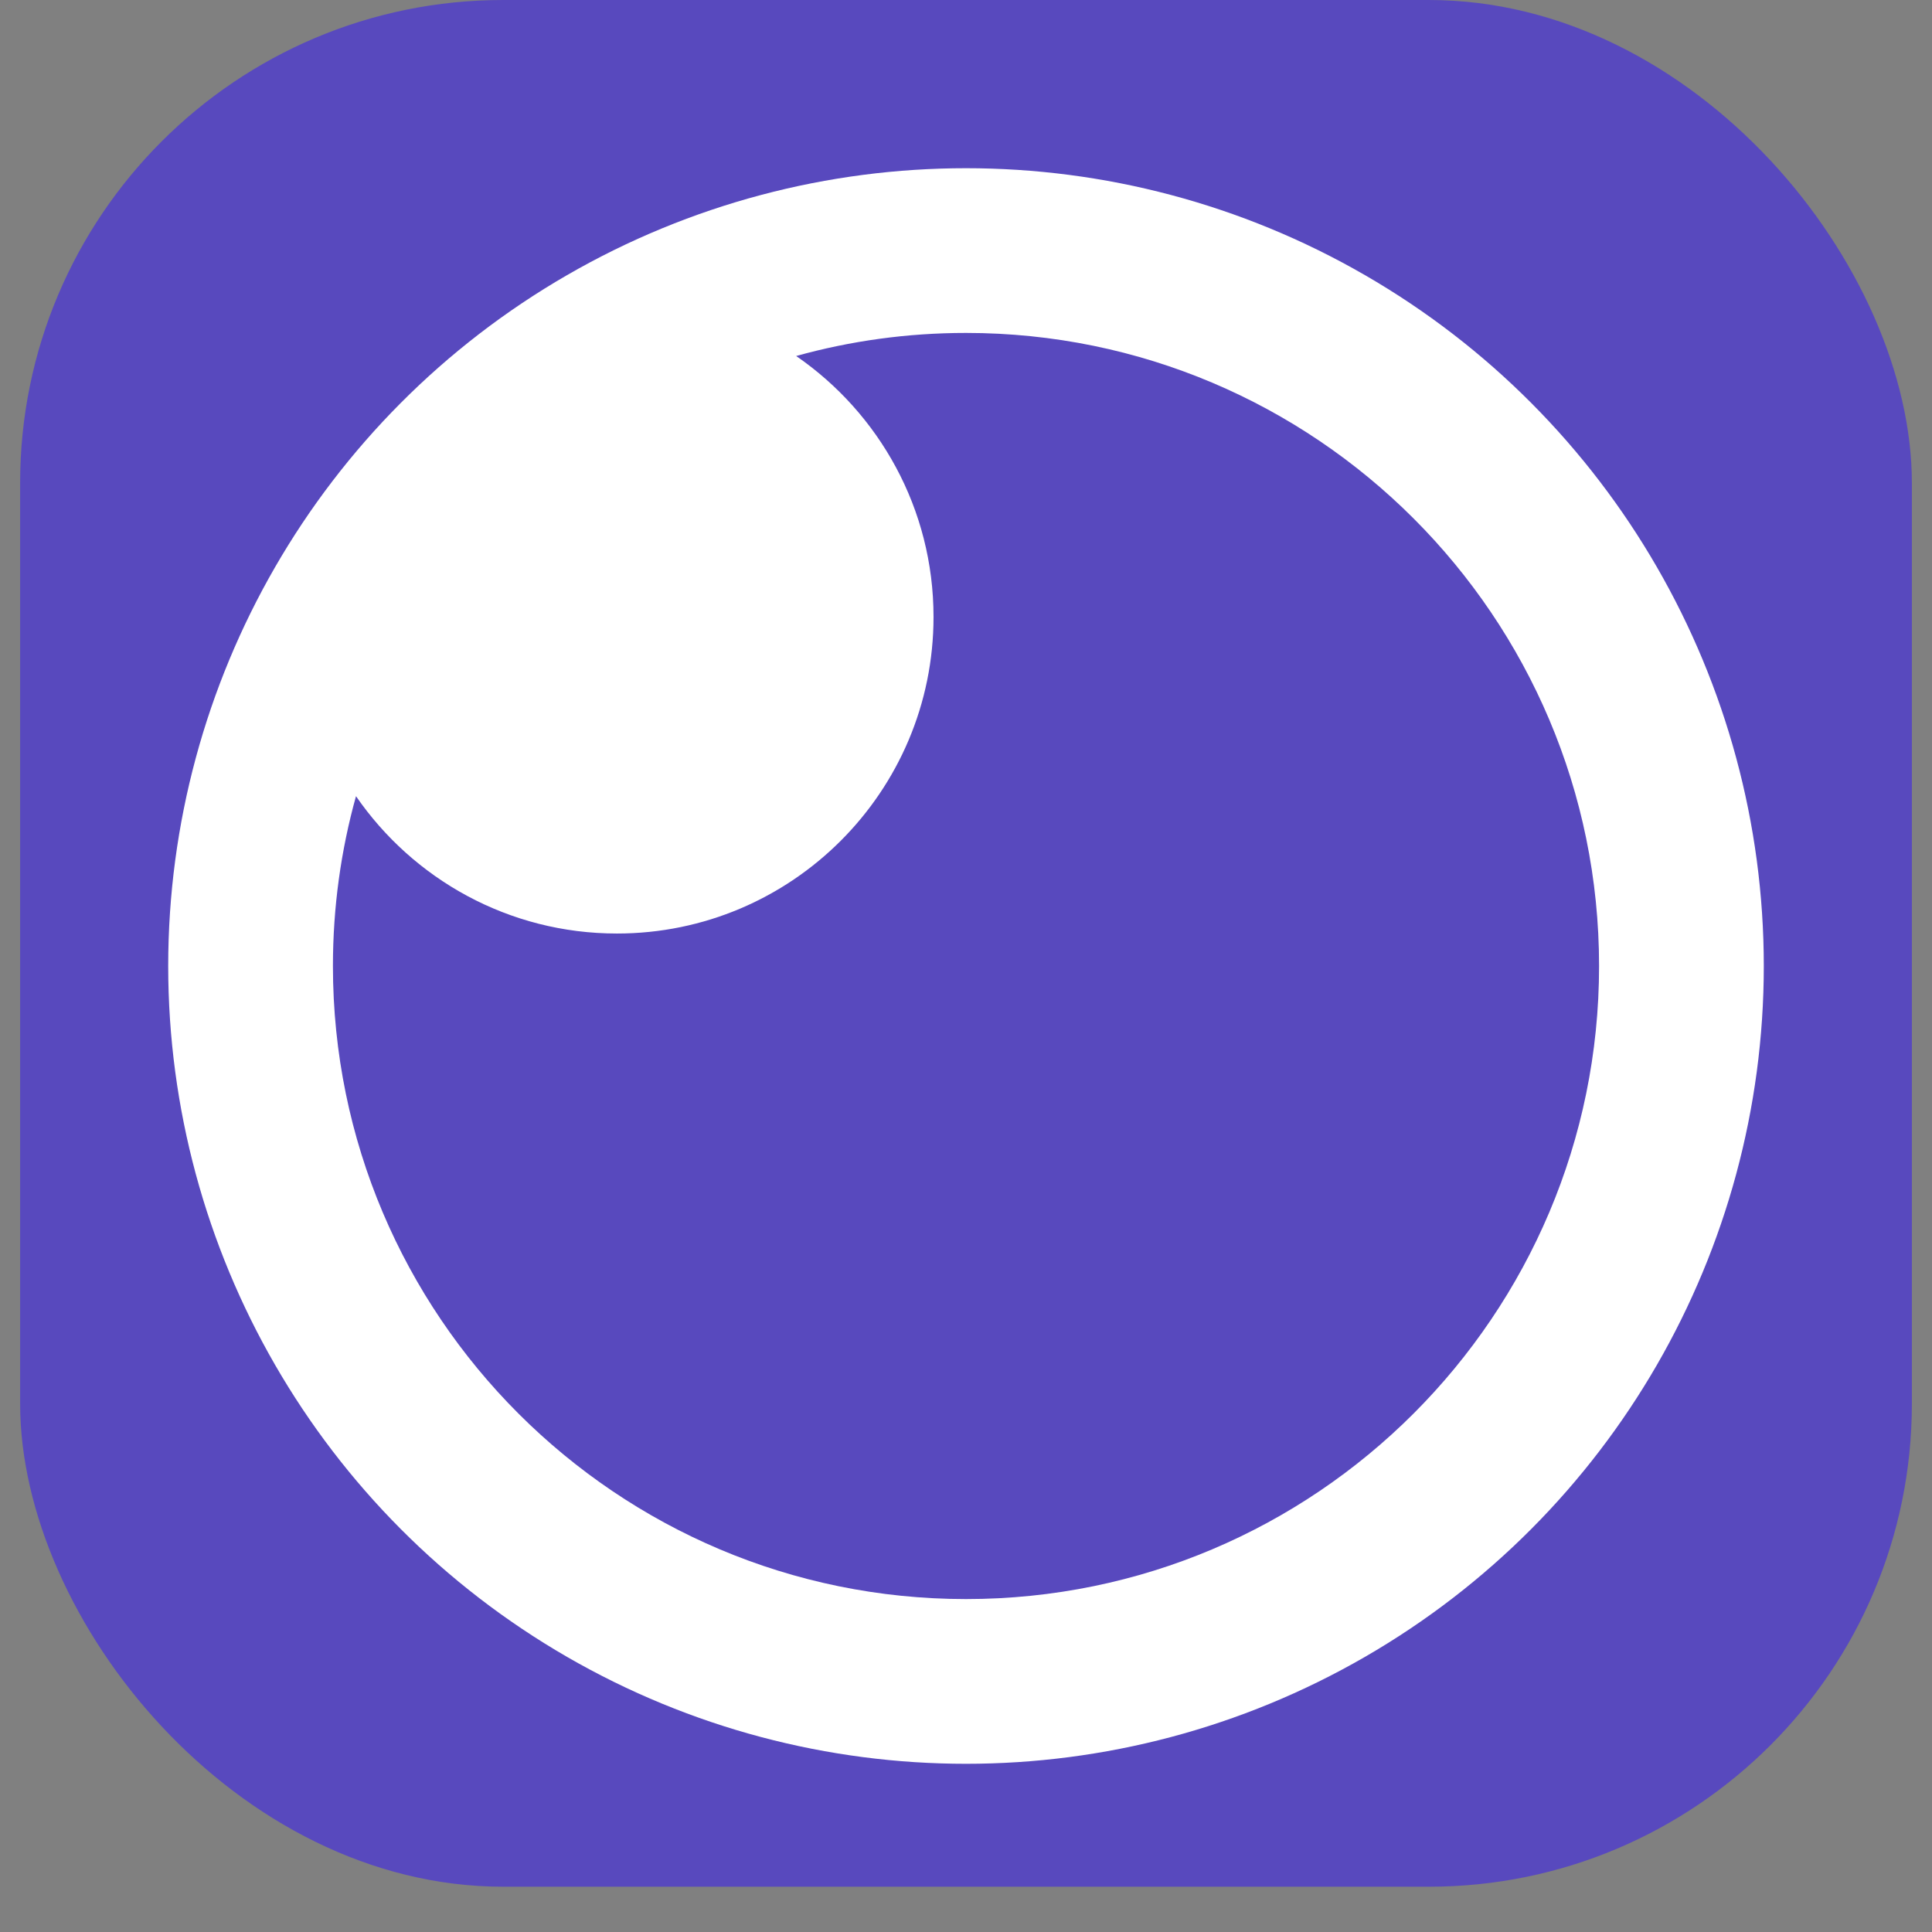 <?xml version="1.0" encoding="UTF-8" standalone="no"?>
<!DOCTYPE svg PUBLIC "-//W3C//DTD SVG 1.1//EN" "http://www.w3.org/Graphics/SVG/1.1/DTD/svg11.dtd">
<svg width="100%" height="100%" viewBox="0 0 768 768" version="1.1" xmlns="http://www.w3.org/2000/svg" xmlns:xlink="http://www.w3.org/1999/xlink" xml:space="preserve" xmlns:serif="http://www.serif.com/" style="fill-rule:evenodd;clip-rule:evenodd;stroke-linejoin:round;stroke-miterlimit:2;">
    <rect x="0" y="0" width="768" height="768" fill="#808080" stroke="none"/>
    <defs>
        <linearGradient id="fadeGrad" y2="1" x2="0">
            <stop offset="0.1" stop-color="white" stop-opacity="0"/>
            <stop offset="1" stop-color="white" stop-opacity=".4"/>
        </linearGradient>
        <mask id="fade" maskContentUnits="objectBoundingBox">
          <rect width="1" height="1" fill="url(#fadeGrad)"/>
        </mask>
    </defs>
    <rect id="DropShadow" y="16" width="768" height="752" rx="192" mask="url(#fade)" />
    <rect id="Logo--Avatar-" serif:id="Logo (Avatar)" x="0" y="0" width="768" height="768" style="fill:none;"/>
    <rect id="Background" x="8" width="752" height="750" rx="192" style="fill:#5849be;"/>
    <circle id="White" cx="384" cy="384.002" r="317.136" style="fill:#fff;"/>
    <path id="Pupil" d="M316.487,141.518c21.488,-5.978 44.13,-9.174 67.513,-9.174c138.893,0 251.656,112.763 251.656,251.656c0,138.893 -112.763,251.656 -251.656,251.656c-138.893,0 -251.656,-112.763 -251.656,-251.656c0,-23.38 3.195,-46.02 9.172,-67.506c22.702,32.968 60.708,54.597 103.725,54.597c69.459,0 125.85,-56.39 125.85,-125.847c0,-43.019 -21.633,-81.025 -54.604,-103.726Z" style="fill:#5849be;"/>
</svg>